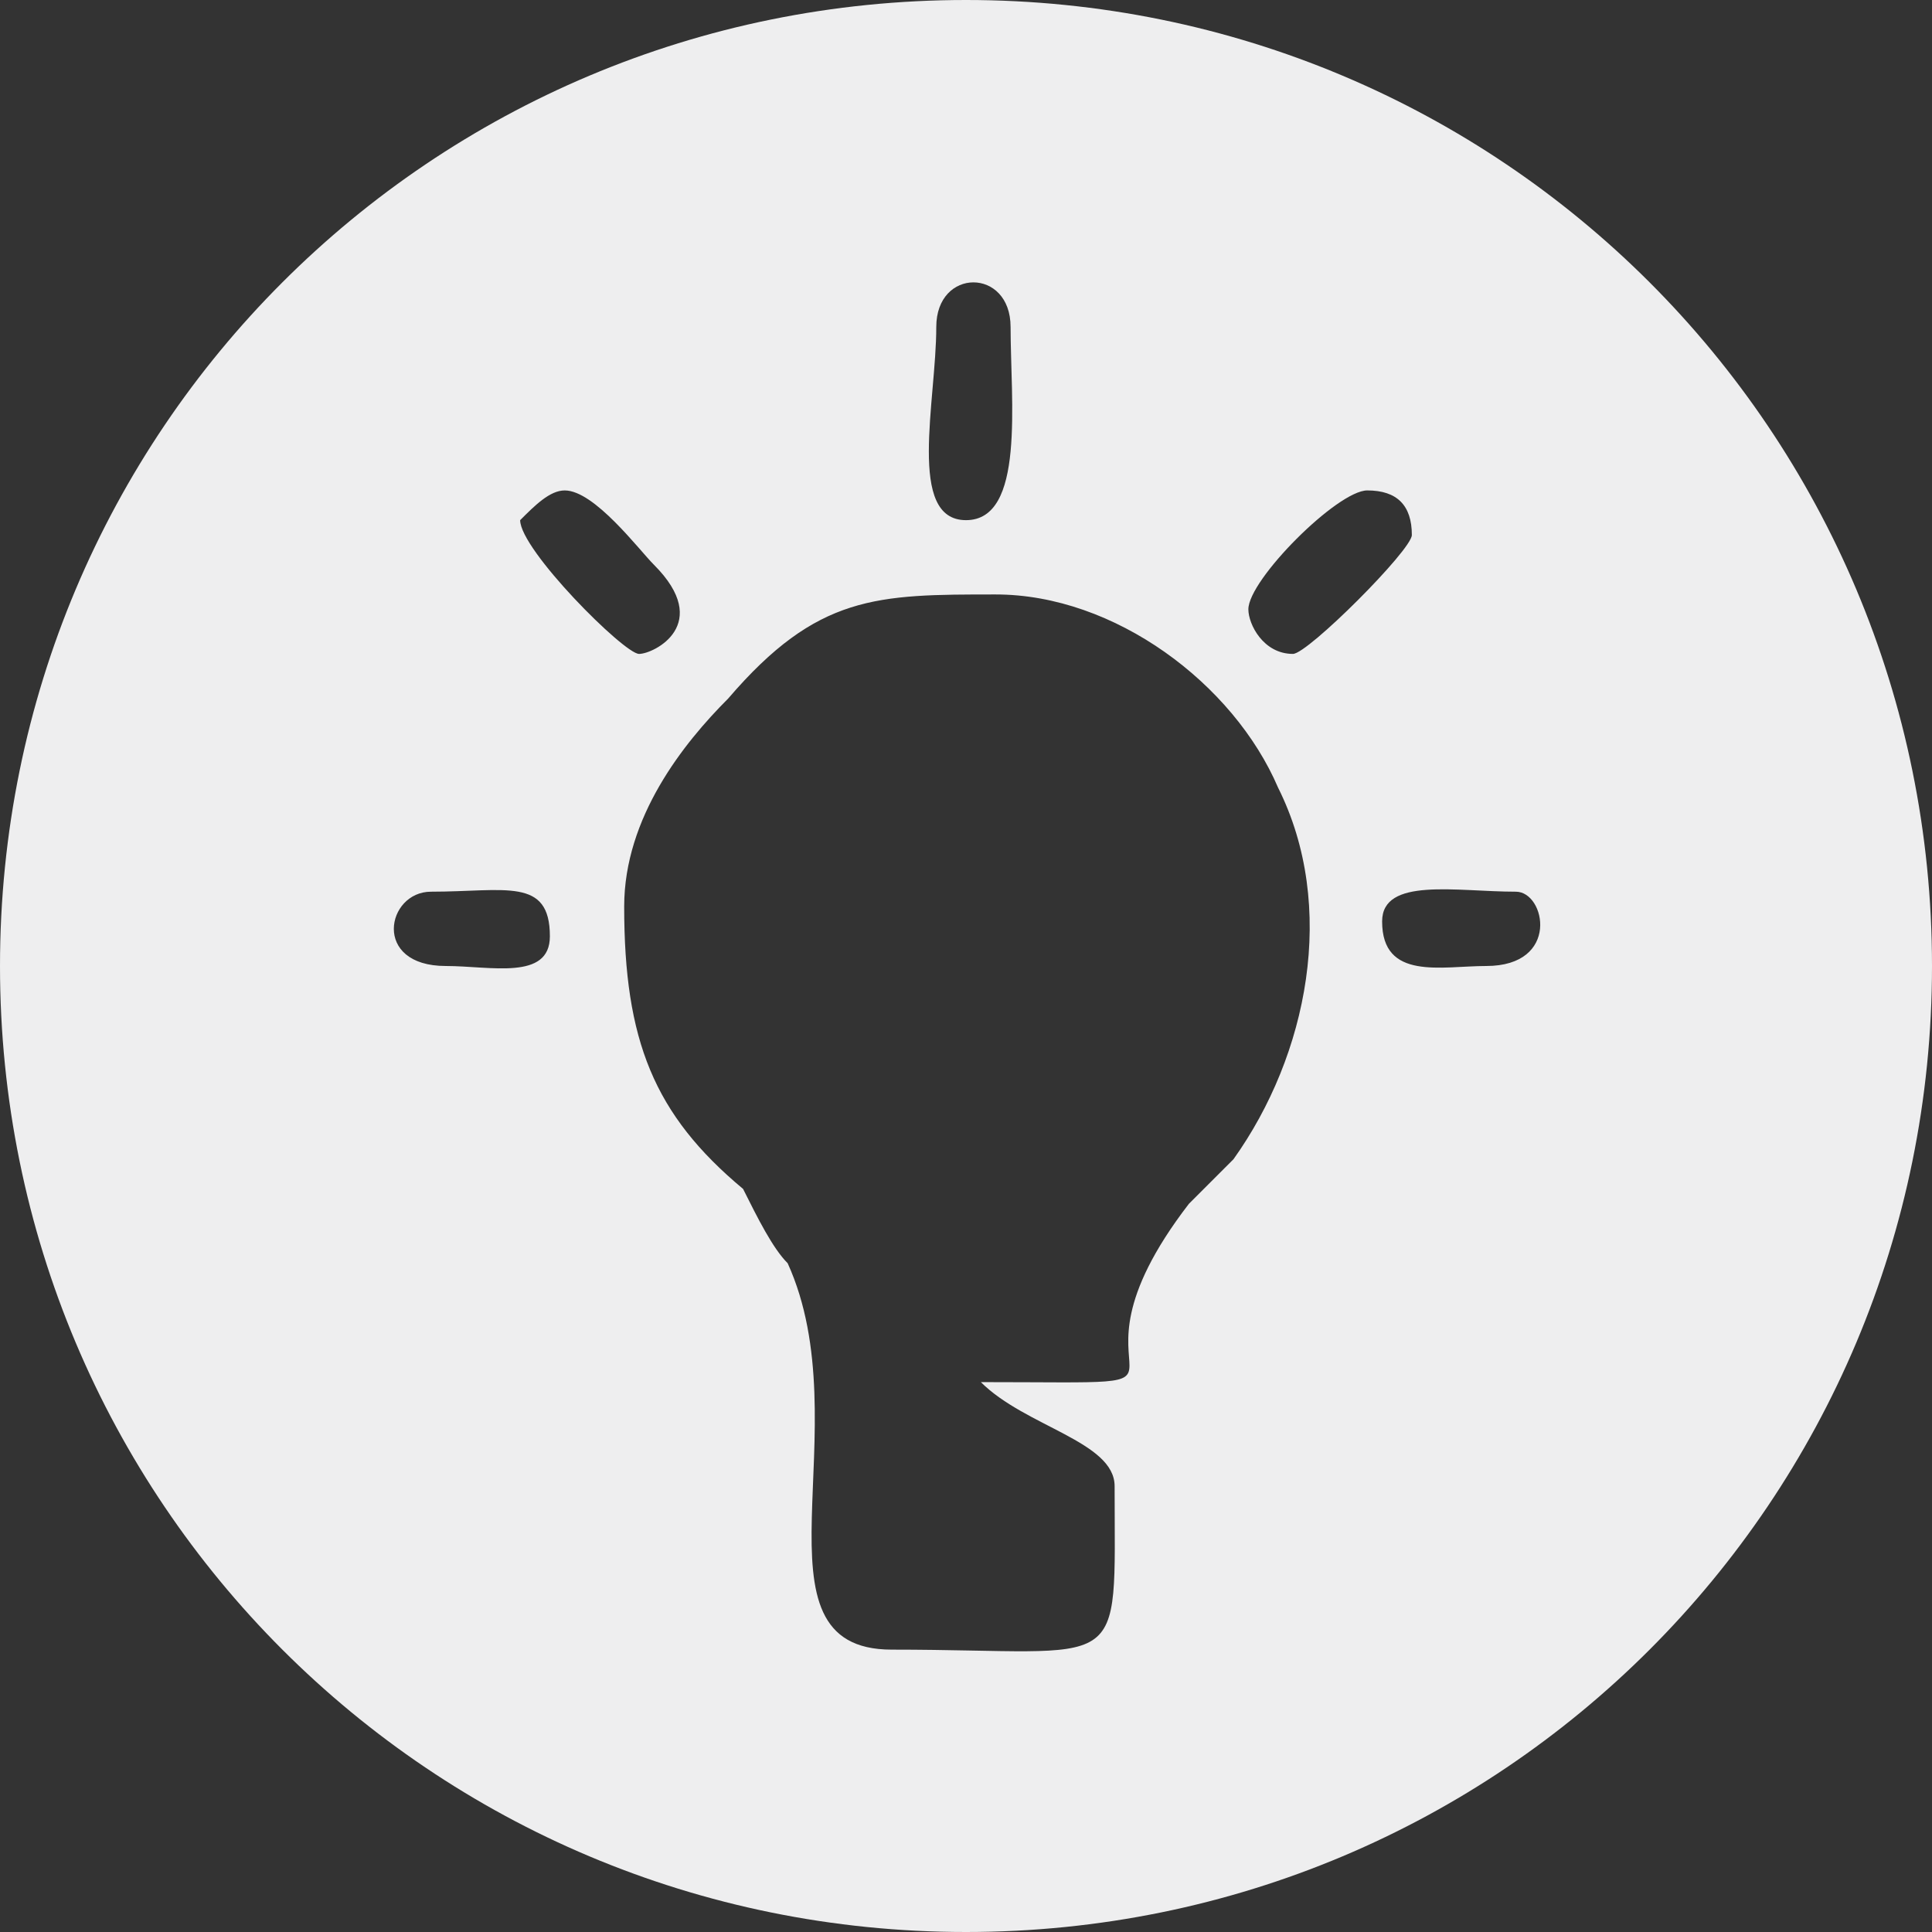 <?xml version="1.0" encoding="UTF-8"?>
<!DOCTYPE svg PUBLIC "-//W3C//DTD SVG 1.1//EN" "http://www.w3.org/Graphics/SVG/1.1/DTD/svg11.dtd">
<!-- Creator: CorelDRAW 2018 (64-Bit) -->
<svg xmlns="http://www.w3.org/2000/svg" xml:space="preserve" width="35px" height="35px" version="1.1" style="shape-rendering:geometricPrecision; text-rendering:geometricPrecision; image-rendering:optimizeQuality; fill-rule:evenodd; clip-rule:evenodd"
viewBox="0 0 1.3 1.3"
 xmlns:xlink="http://www.w3.org/1999/xlink">
 <rect x="0" y="0" width="1.3" height="1.3" fill="#333333" stroke="none"/>
 <defs>
  <style type="text/css">
   <![CDATA[
    .fil0 {fill:#EEEEEF}
   ]]>
  </style>
 </defs>
 <g id="Layer_x0020_1">
  <path class="fil0" d="M0.65 0c0.36,0 0.65,0.29 0.65,0.65 0,0.36 -0.29,0.65 -0.65,0.65 -0.36,0 -0.65,-0.29 -0.65,-0.65 0,-0.36 0.29,-0.65 0.65,-0.65zm-0.23 0.61c0,0.09 0.02,0.14 0.08,0.19 0.01,0.02 0.02,0.04 0.03,0.05 0.05,0.11 -0.03,0.26 0.07,0.26 0.16,0 0.15,0.02 0.15,-0.11 0,-0.03 -0.06,-0.04 -0.09,-0.07 0.18,0 0.04,0.01 0.14,-0.12 0.01,-0.01 0.02,-0.02 0.03,-0.03 0.05,-0.07 0.07,-0.17 0.03,-0.25 -0.03,-0.07 -0.11,-0.13 -0.19,-0.13 -0.08,0 -0.12,0 -0.18,0.07 -0.03,0.03 -0.07,0.08 -0.07,0.14zm-0.12 0.04c0.03,0 0.07,0.01 0.07,-0.02 0,-0.04 -0.03,-0.03 -0.08,-0.03 -0.03,0 -0.04,0.05 0.01,0.05zm0.63 -0.03c0,0.04 0.04,0.03 0.07,0.03 0.05,0 0.04,-0.05 0.02,-0.05 -0.04,0 -0.09,-0.01 -0.09,0.02zm-0.55 -0.29c-0.01,0 -0.02,0.01 -0.03,0.02 0,0.02 0.07,0.09 0.08,0.09 0.01,0 0.05,-0.02 0.01,-0.06 -0.01,-0.01 -0.04,-0.05 -0.06,-0.05zm0.54 0c-0.02,0 -0.08,0.06 -0.08,0.08 0,0.01 0.01,0.03 0.03,0.03 0.01,0 0.08,-0.07 0.08,-0.08 0,-0.02 -0.01,-0.03 -0.03,-0.03zm-0.29 -0.11c0,0.05 -0.02,0.13 0.02,0.13 0.04,0 0.03,-0.08 0.03,-0.13 0,-0.04 -0.05,-0.04 -0.05,0z"/>
 </g>
</svg>
